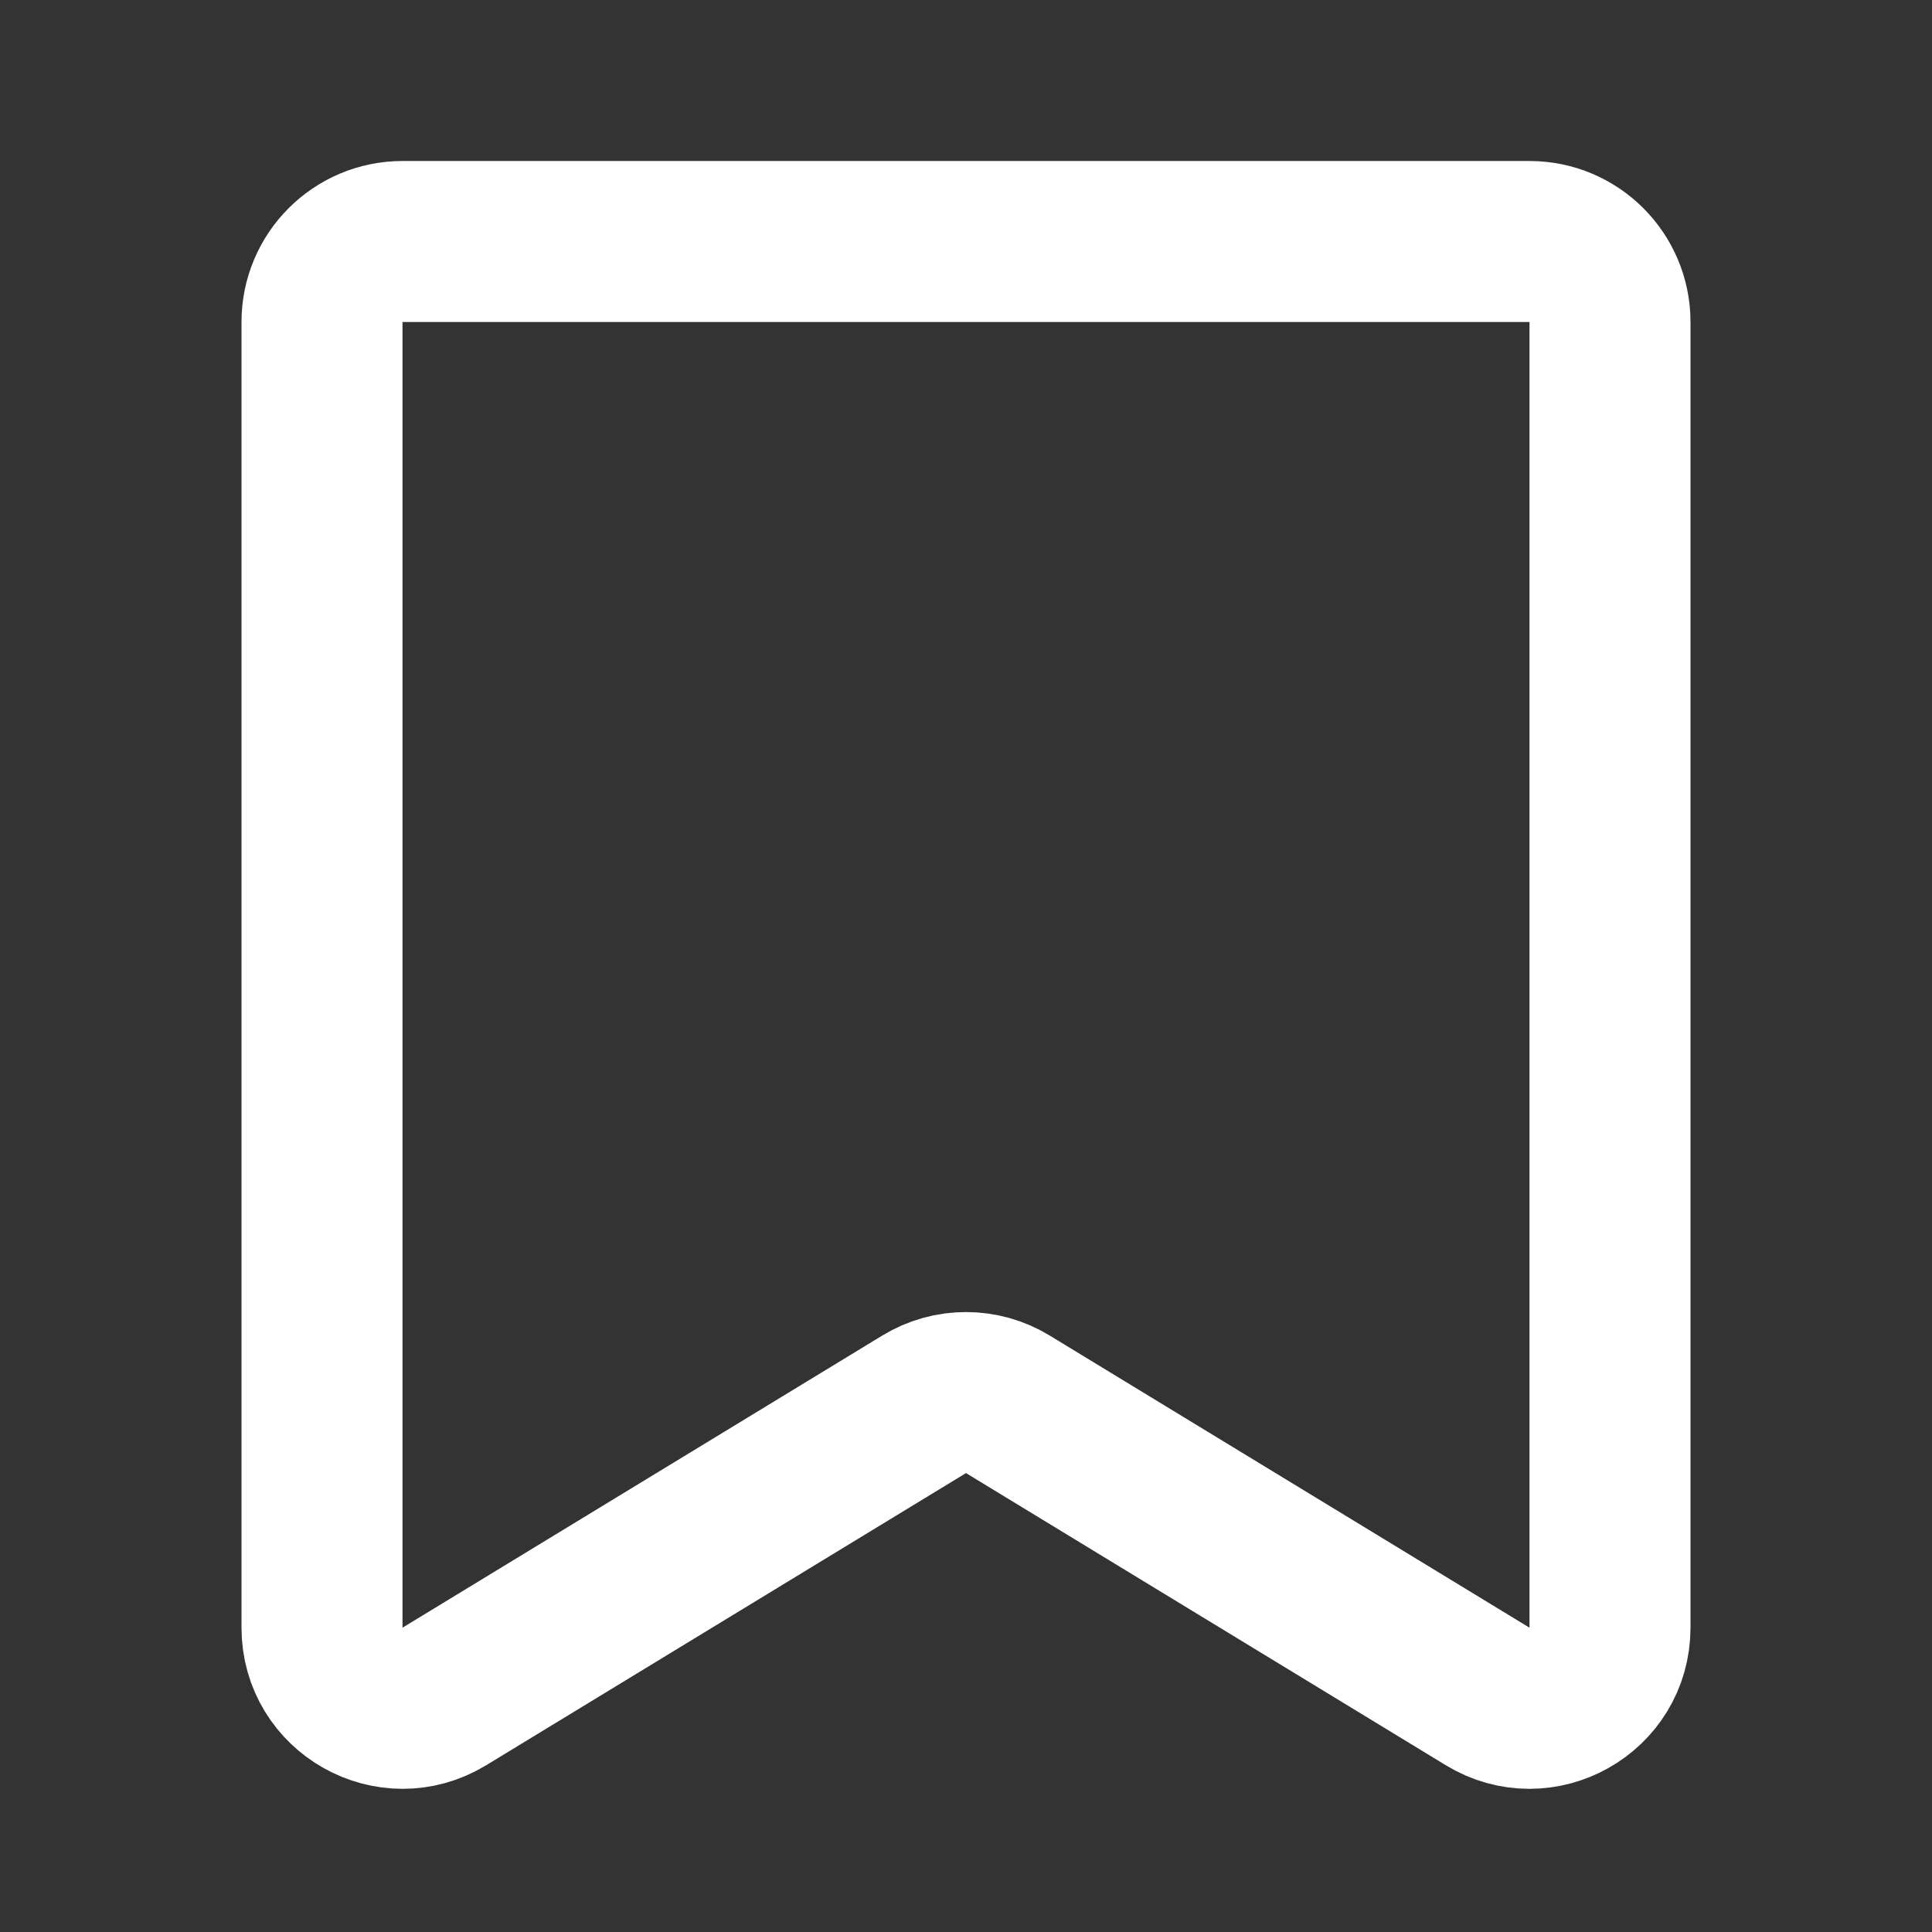 <svg width="24" height="24" viewBox="0 0 24 24" fill="none" xmlns="http://www.w3.org/2000/svg">
<rect x="0" y="0" width="24" height="24" fill="#333333" stroke="none"/>
<path d="M4 4V20.22C4 21 4.854 21.48 5.52 21.074L11.48 17.445C11.799 17.25 12.201 17.25 12.52 17.445L18.48 21.074C19.146 21.48 20 21 20 20.22V4C20 3.448 19.552 3 19 3H5C4.448 3 4 3.448 4 4Z" stroke="white" stroke-width="2"/>
</svg>
